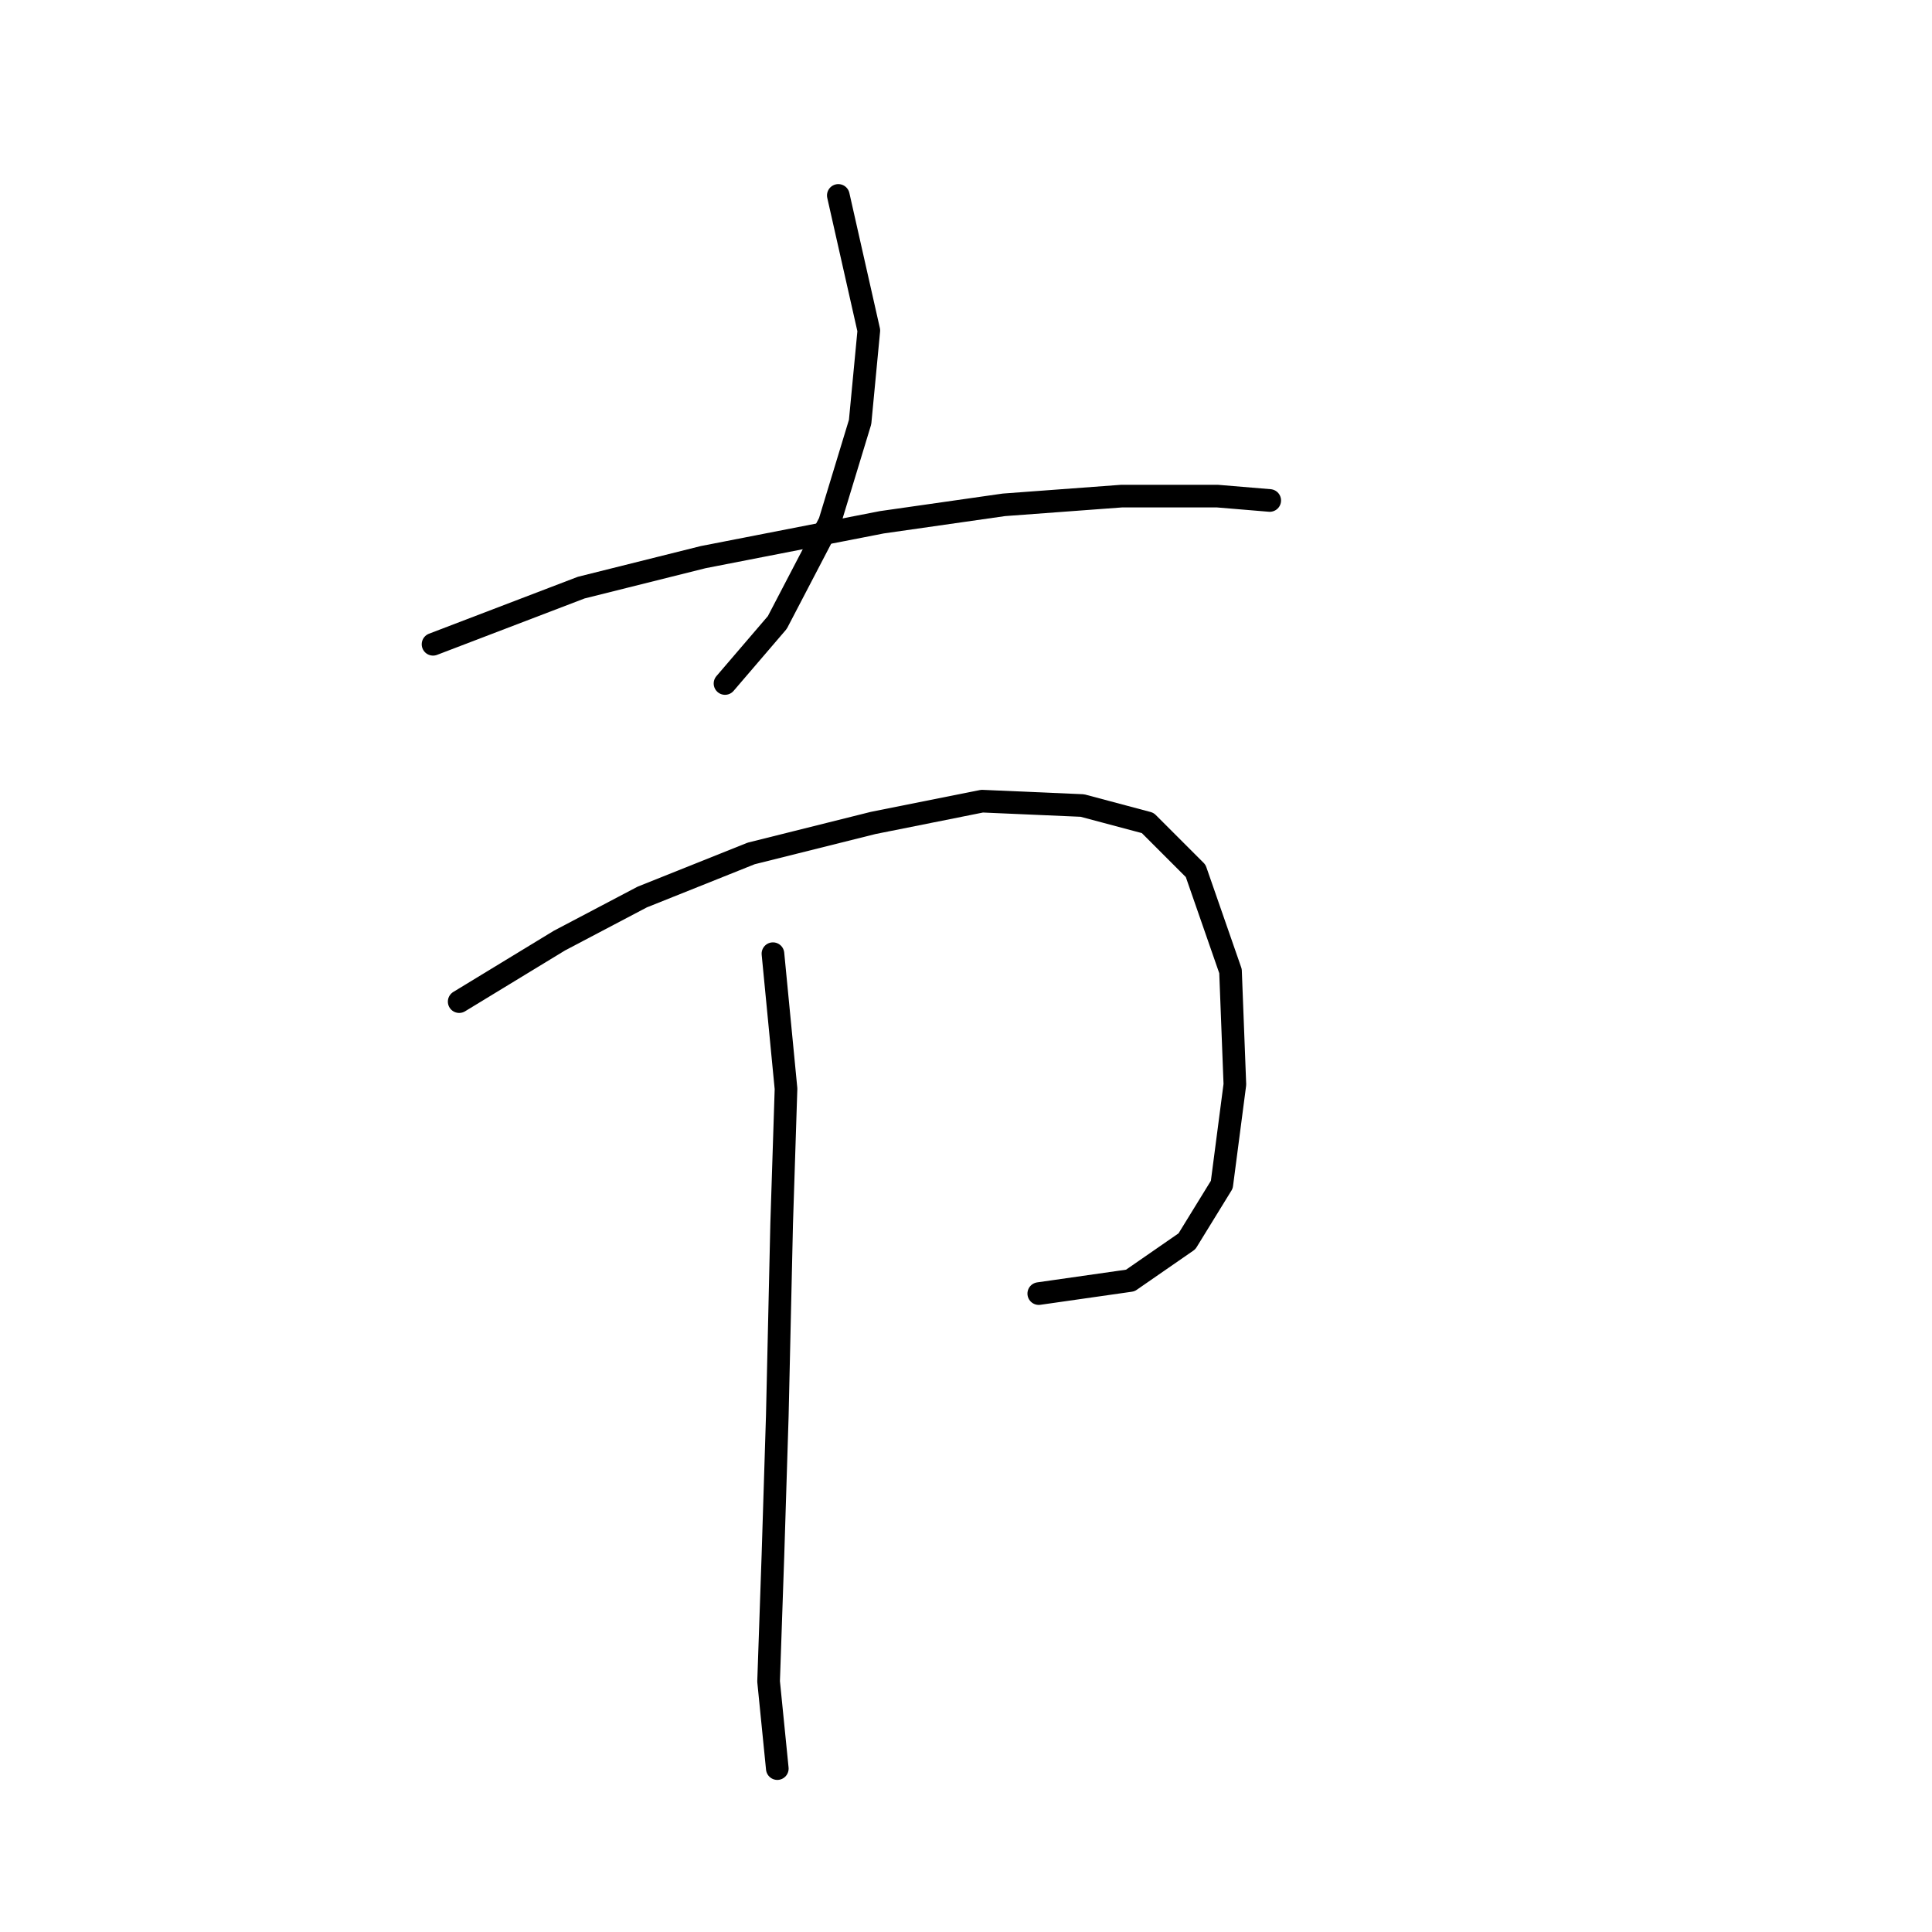 <?xml version="1.0" standalone="no"?>
    <svg width="256" height="256" xmlns="http://www.w3.org/2000/svg" version="1.1">
    <polyline stroke="black" stroke-width="3" stroke-linecap="round" fill="transparent" stroke-linejoin="round" points="111.081 25.895 115.123 43.796 113.968 55.922 109.926 69.203 102.997 82.483 96.068 90.567 96.068 90.567 " />
        <polyline stroke="black" stroke-width="3" stroke-linecap="round" fill="transparent" stroke-linejoin="round" points="57.38 85.371 77.012 77.864 93.18 73.822 116.855 69.203 133.023 66.893 148.614 65.738 161.317 65.738 168.246 66.315 168.246 66.315 " />
        <polyline stroke="black" stroke-width="3" stroke-linecap="round" fill="transparent" stroke-linejoin="round" points="60.844 132.72 74.125 124.636 85.096 118.862 99.532 113.087 115.7 109.045 130.136 106.158 143.417 106.736 152.078 109.045 158.43 115.397 163.049 128.678 163.627 143.691 161.894 156.972 157.275 164.479 149.768 169.675 137.642 171.408 137.642 171.408 " />
        <polyline stroke="black" stroke-width="3" stroke-linecap="round" fill="transparent" stroke-linejoin="round" points="102.419 126.368 104.151 144.268 103.574 162.169 102.997 187.576 102.419 206.053 101.842 222.799 102.997 234.348 102.997 234.348 " />
        </svg>